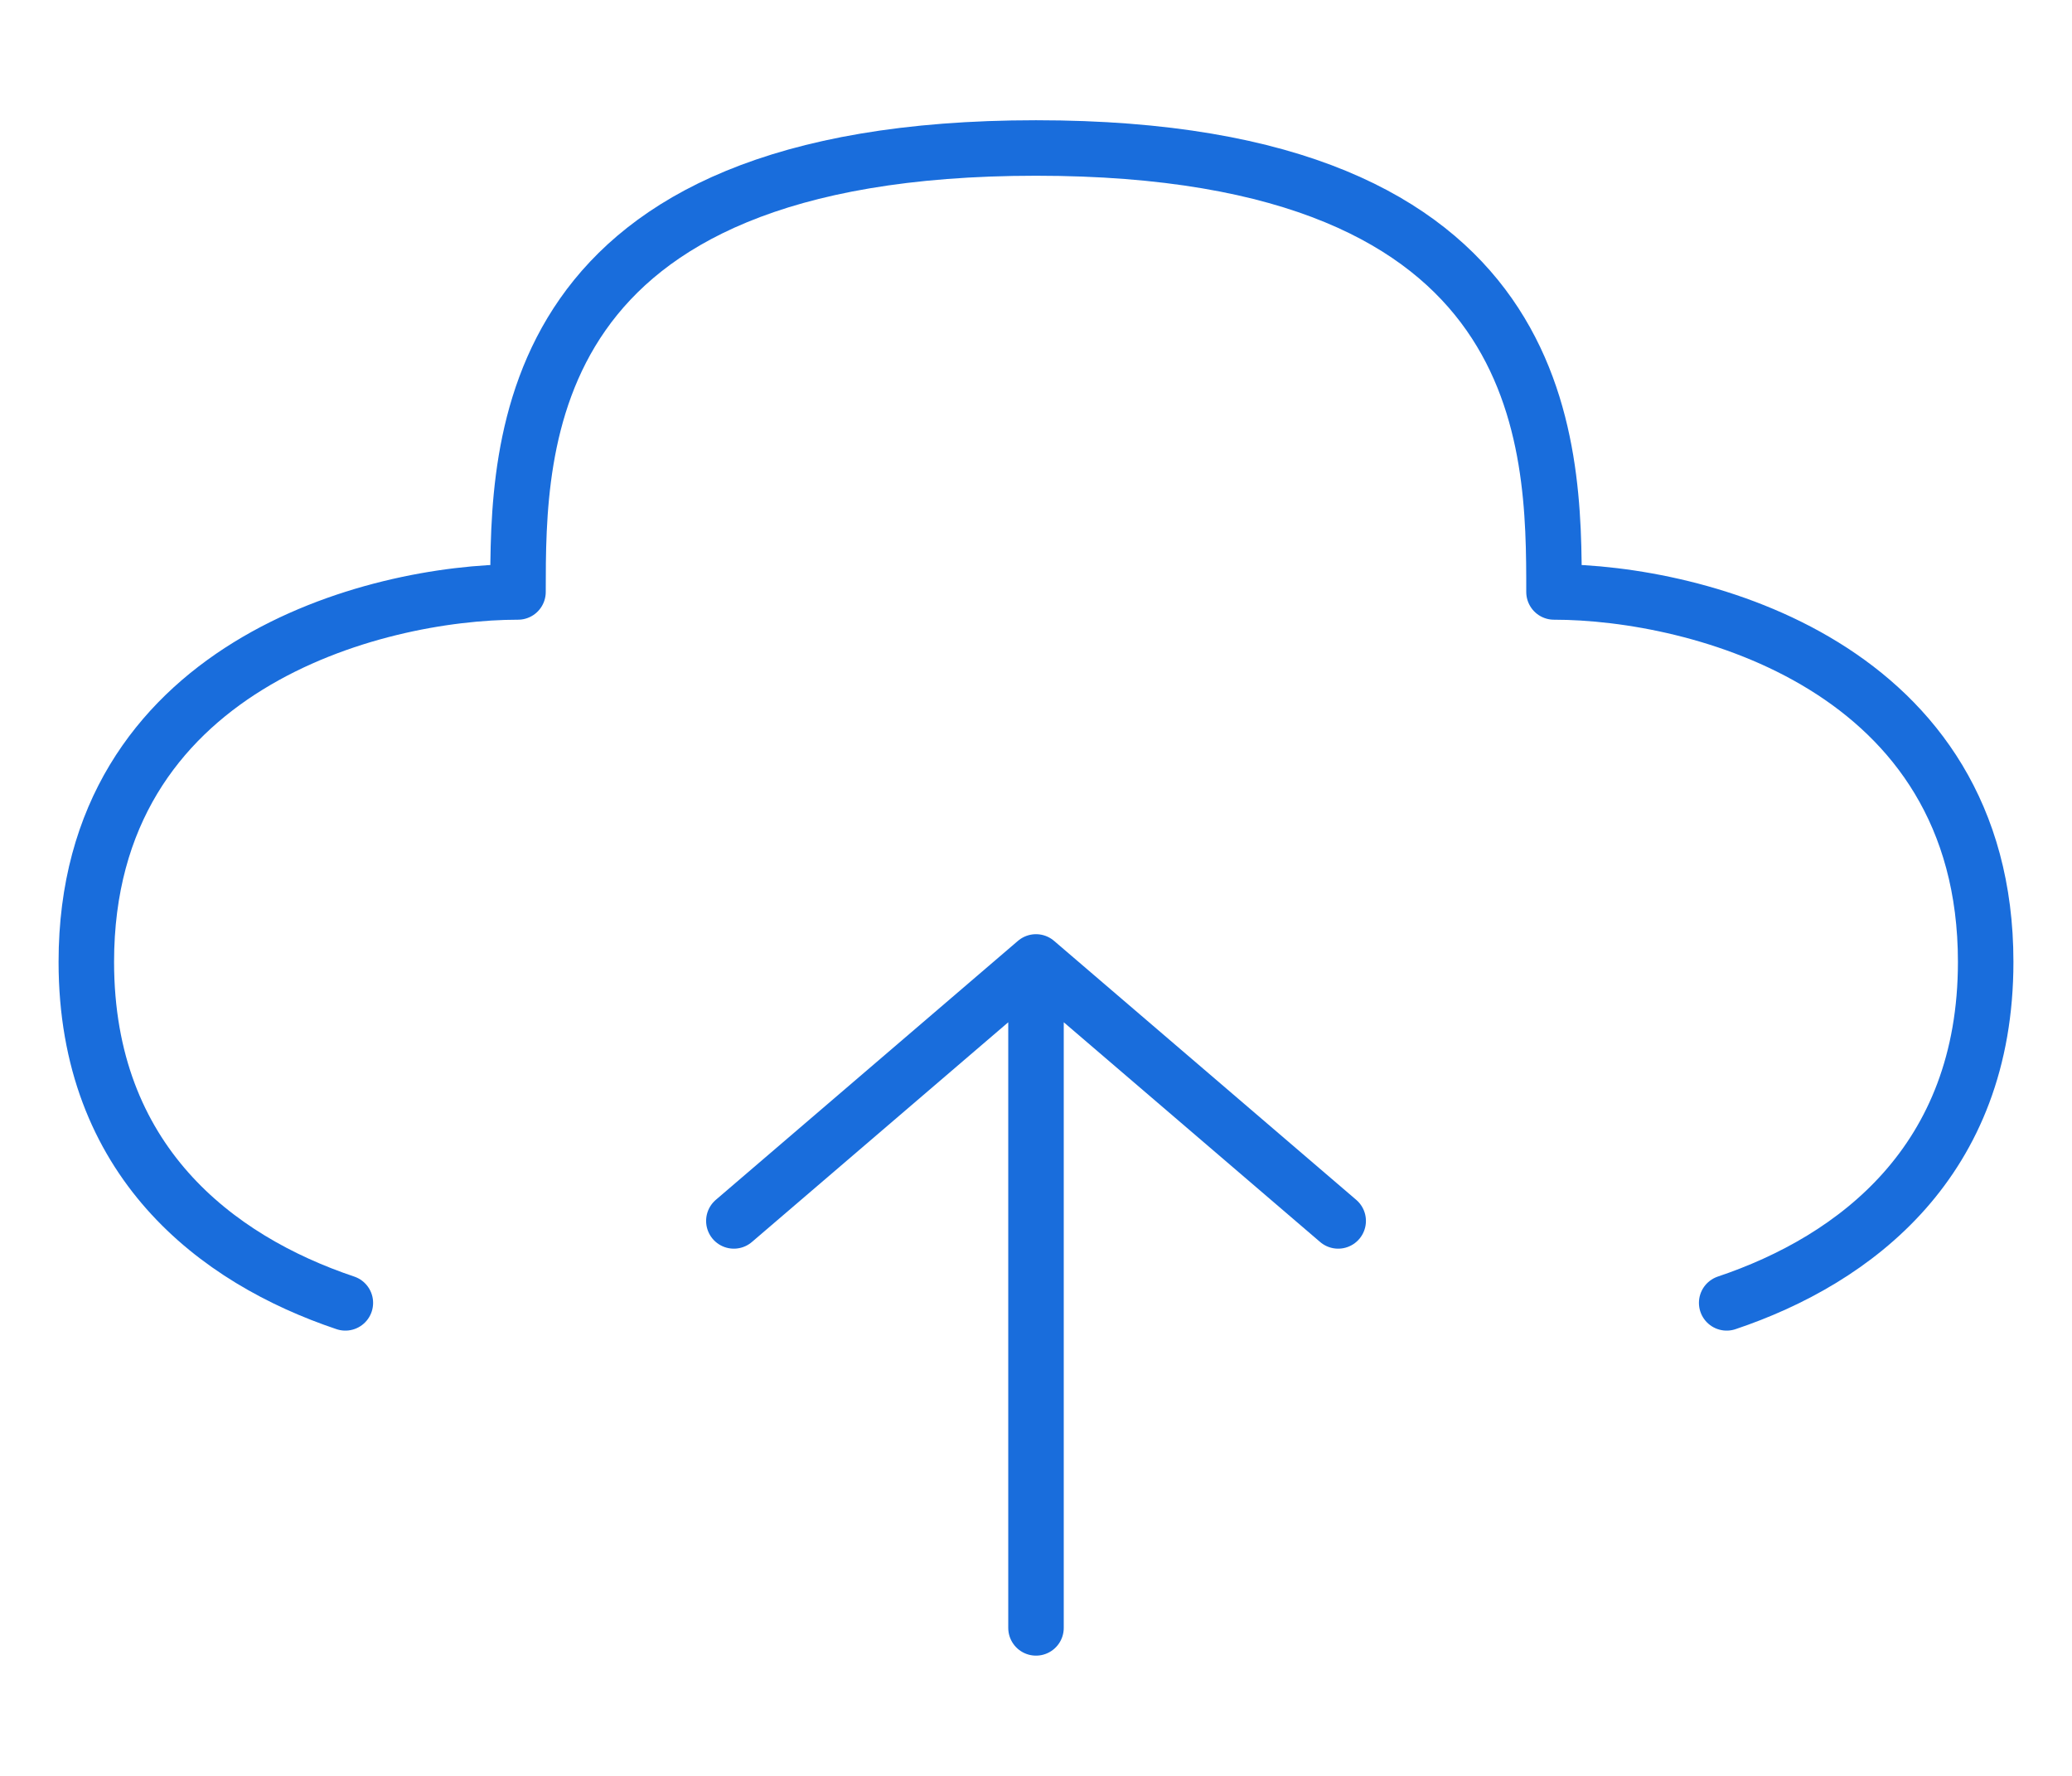<svg width="56" height="48" viewBox="0 0 56 48" fill="none" xmlns="http://www.w3.org/2000/svg">
<path d="M28 44V26M28 26L36.167 33M28 26L19.834 33" stroke="#196DDC" stroke-width="1.5" stroke-linecap="round" stroke-linejoin="round"/>
<path d="M46.667 35.215C50.152 34.044 53.667 31.378 53.667 26C53.667 18 45.889 16 42 16C42 12 42 4 28 4C14 4 14 12 14 16C10.111 16 2.333 18 2.333 26C2.333 31.378 5.848 34.044 9.334 35.215" stroke="#196DDC" stroke-width="1.5" stroke-linecap="round" stroke-linejoin="round"/>
</svg>
